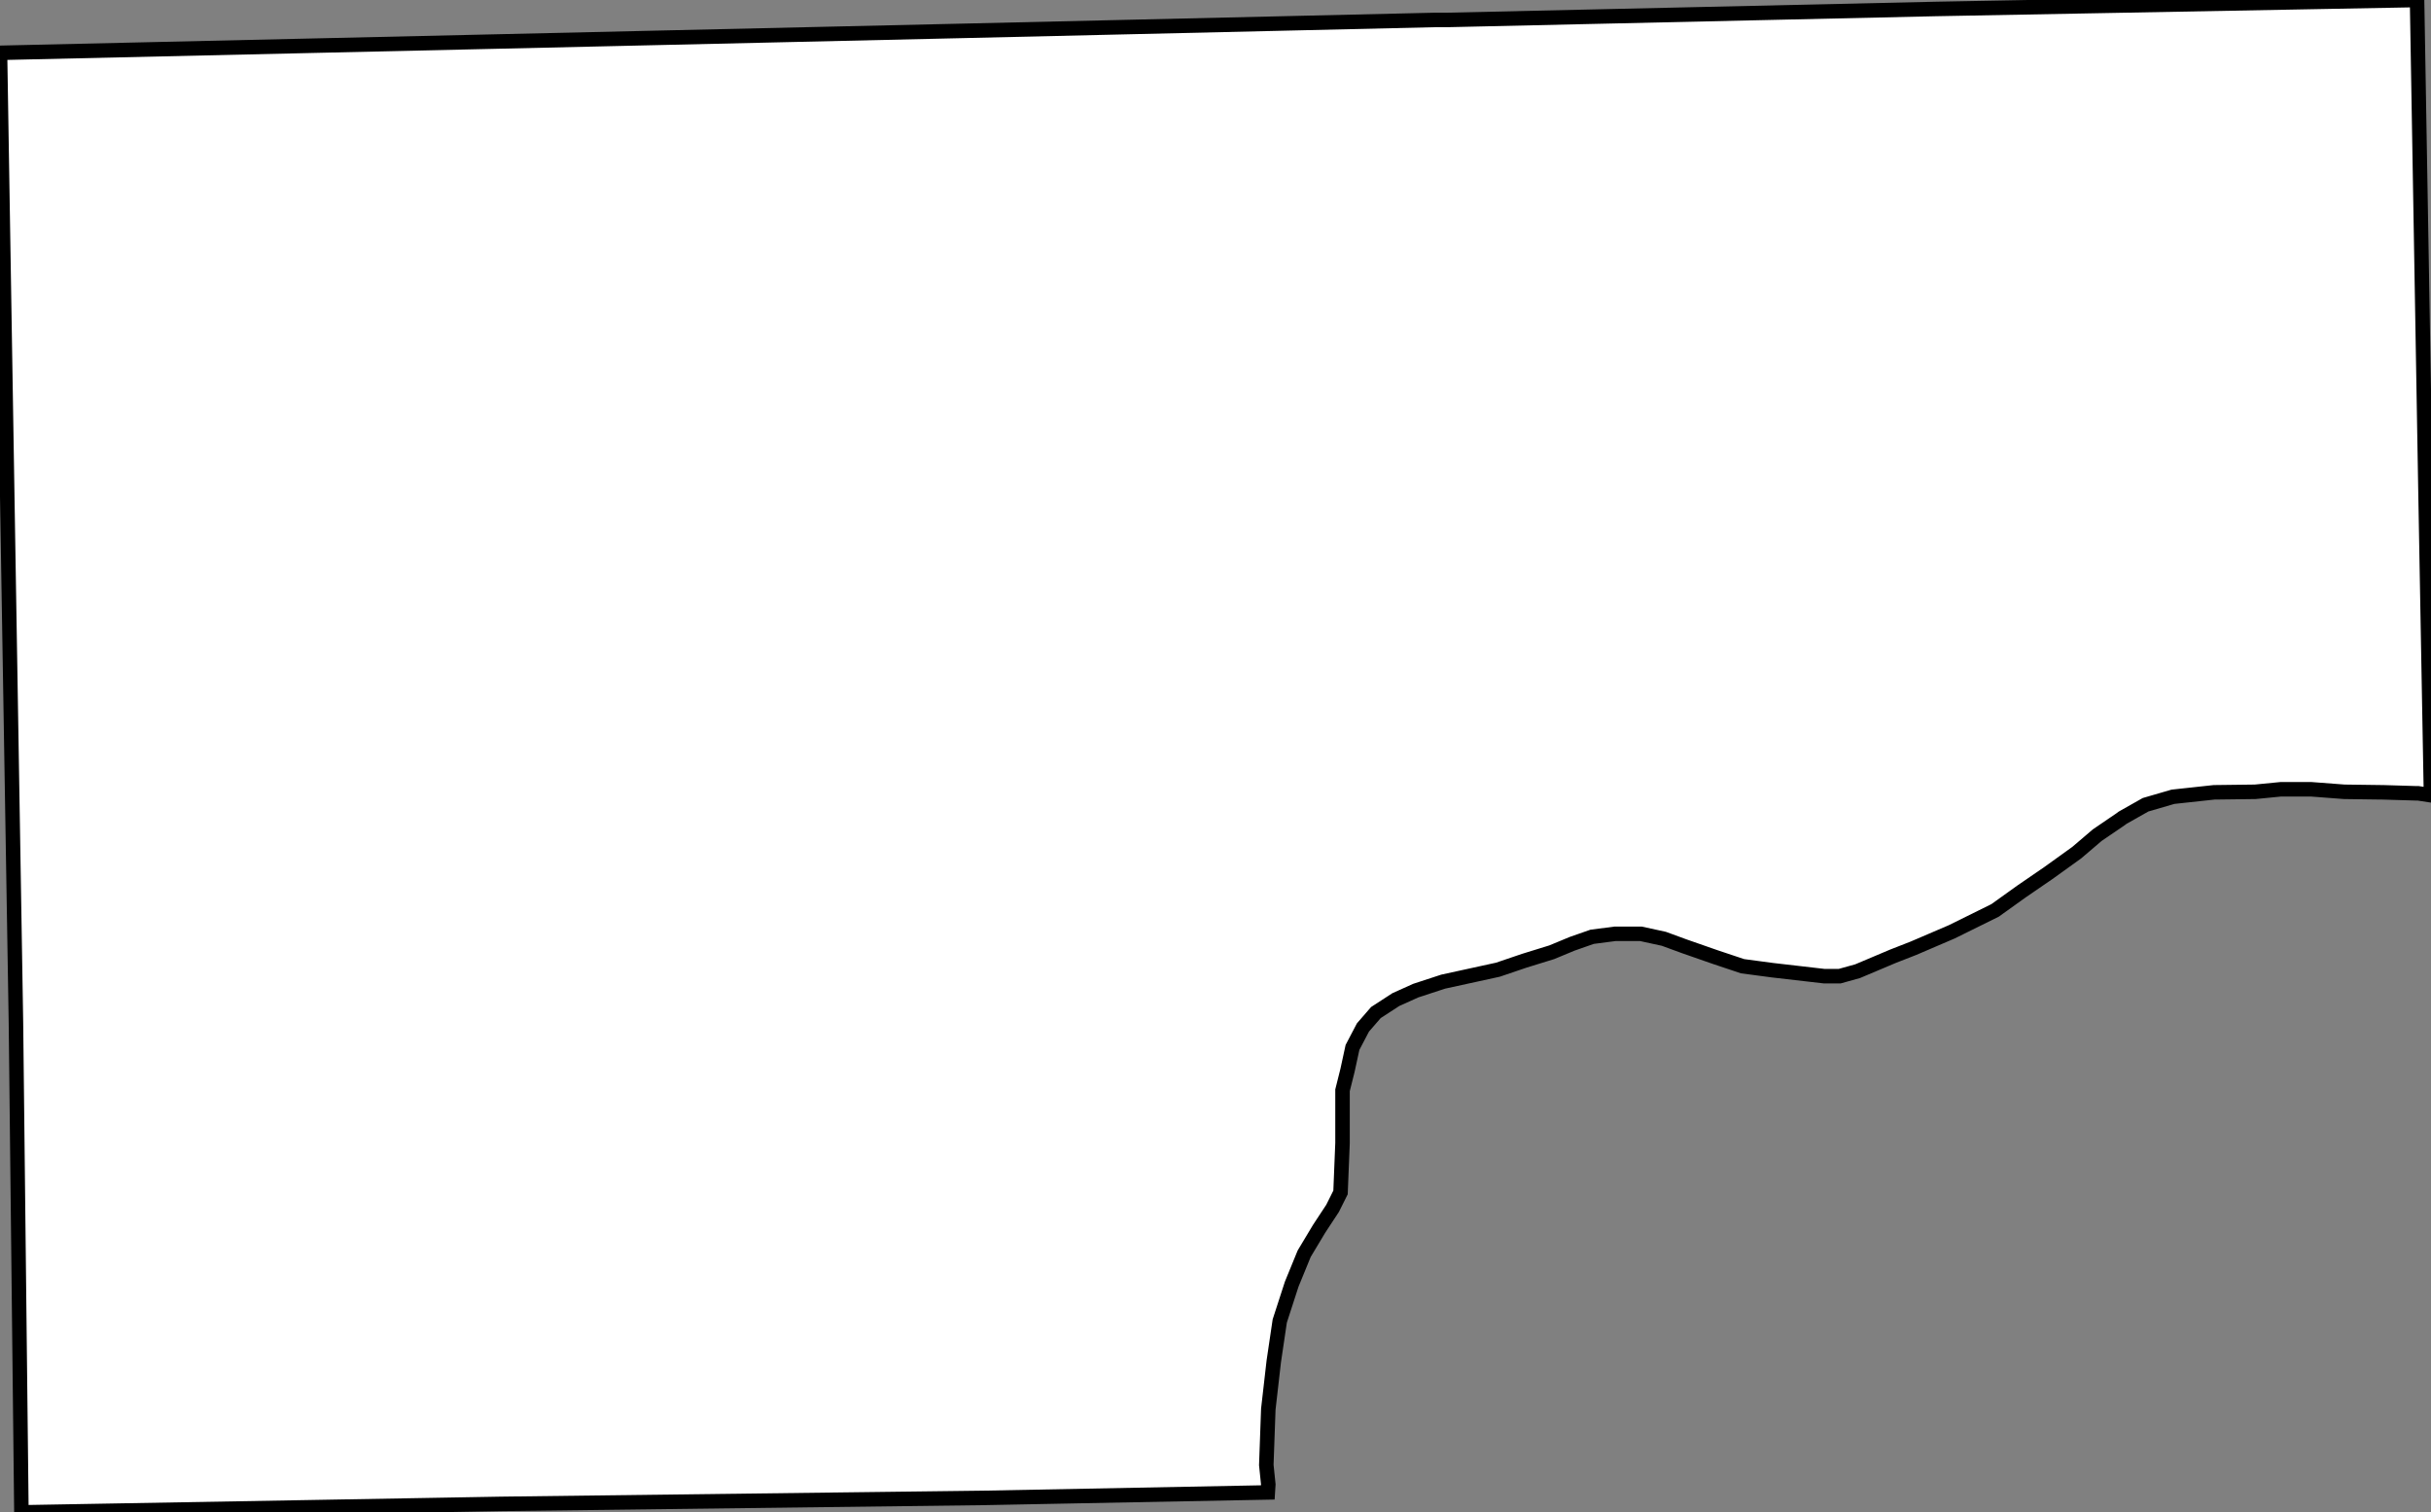 <svg height="104.266" width="167.591"><rect width="100%" height="100%" fill="#808080" stroke="none"/><path d="M 0,3.642 L 33.209,2.886 L 66.281,2.13 L 98.975,1.374 L 99.833,1.374 L 133.421,0.619 L 166.63,0 L 167.213,33.976 L 167.591,54.829 L 166.698,54.692 L 166.526,54.692 L 164.226,54.623 L 164.088,54.623 L 161.615,54.589 L 159.349,54.417 L 157.22,54.417 L 155.468,54.589 L 152.789,54.623 L 152.652,54.623 L 149.802,54.932 L 147.913,55.482 L 146.333,56.375 L 146.195,56.478 L 144.581,57.578 L 143.173,58.78 L 141.216,60.188 L 139.361,61.46 L 137.541,62.765 L 134.553,64.242 L 131.909,65.376 L 130.501,65.926 L 128.063,66.956 L 126.826,67.3 L 125.762,67.3 L 122.19,66.888 L 120.129,66.613 L 118.275,65.994 L 116.111,65.239 L 114.703,64.723 L 113.123,64.38 L 111.338,64.38 L 109.758,64.586 L 108.384,65.067 L 106.976,65.651 L 105.087,66.235 L 103.267,66.853 L 99.49,67.678 L 97.601,68.296 L 96.227,68.915 L 94.853,69.808 L 93.96,70.838 L 93.239,72.213 L 92.896,73.793 L 92.552,75.167 L 92.552,78.809 L 92.484,80.492 L 92.415,82.21 L 91.866,83.309 L 90.938,84.718 L 89.908,86.436 L 89.05,88.531 L 88.225,91.074 L 87.813,93.856 L 87.436,97.154 L 87.298,101.002 L 87.436,102.342 L 87.401,102.892 L 67.792,103.27 L 34.549,103.682 L 1.476,104.266 L 1.099,70.495 L 0.549,37.24 z" id="Muscatine" style="fill:#ffffff;stroke:#000000;stroke-width:1;stroke-linejoin:miter;stroke-miterlimit:4;stroke-dasharray:none" />
</svg>